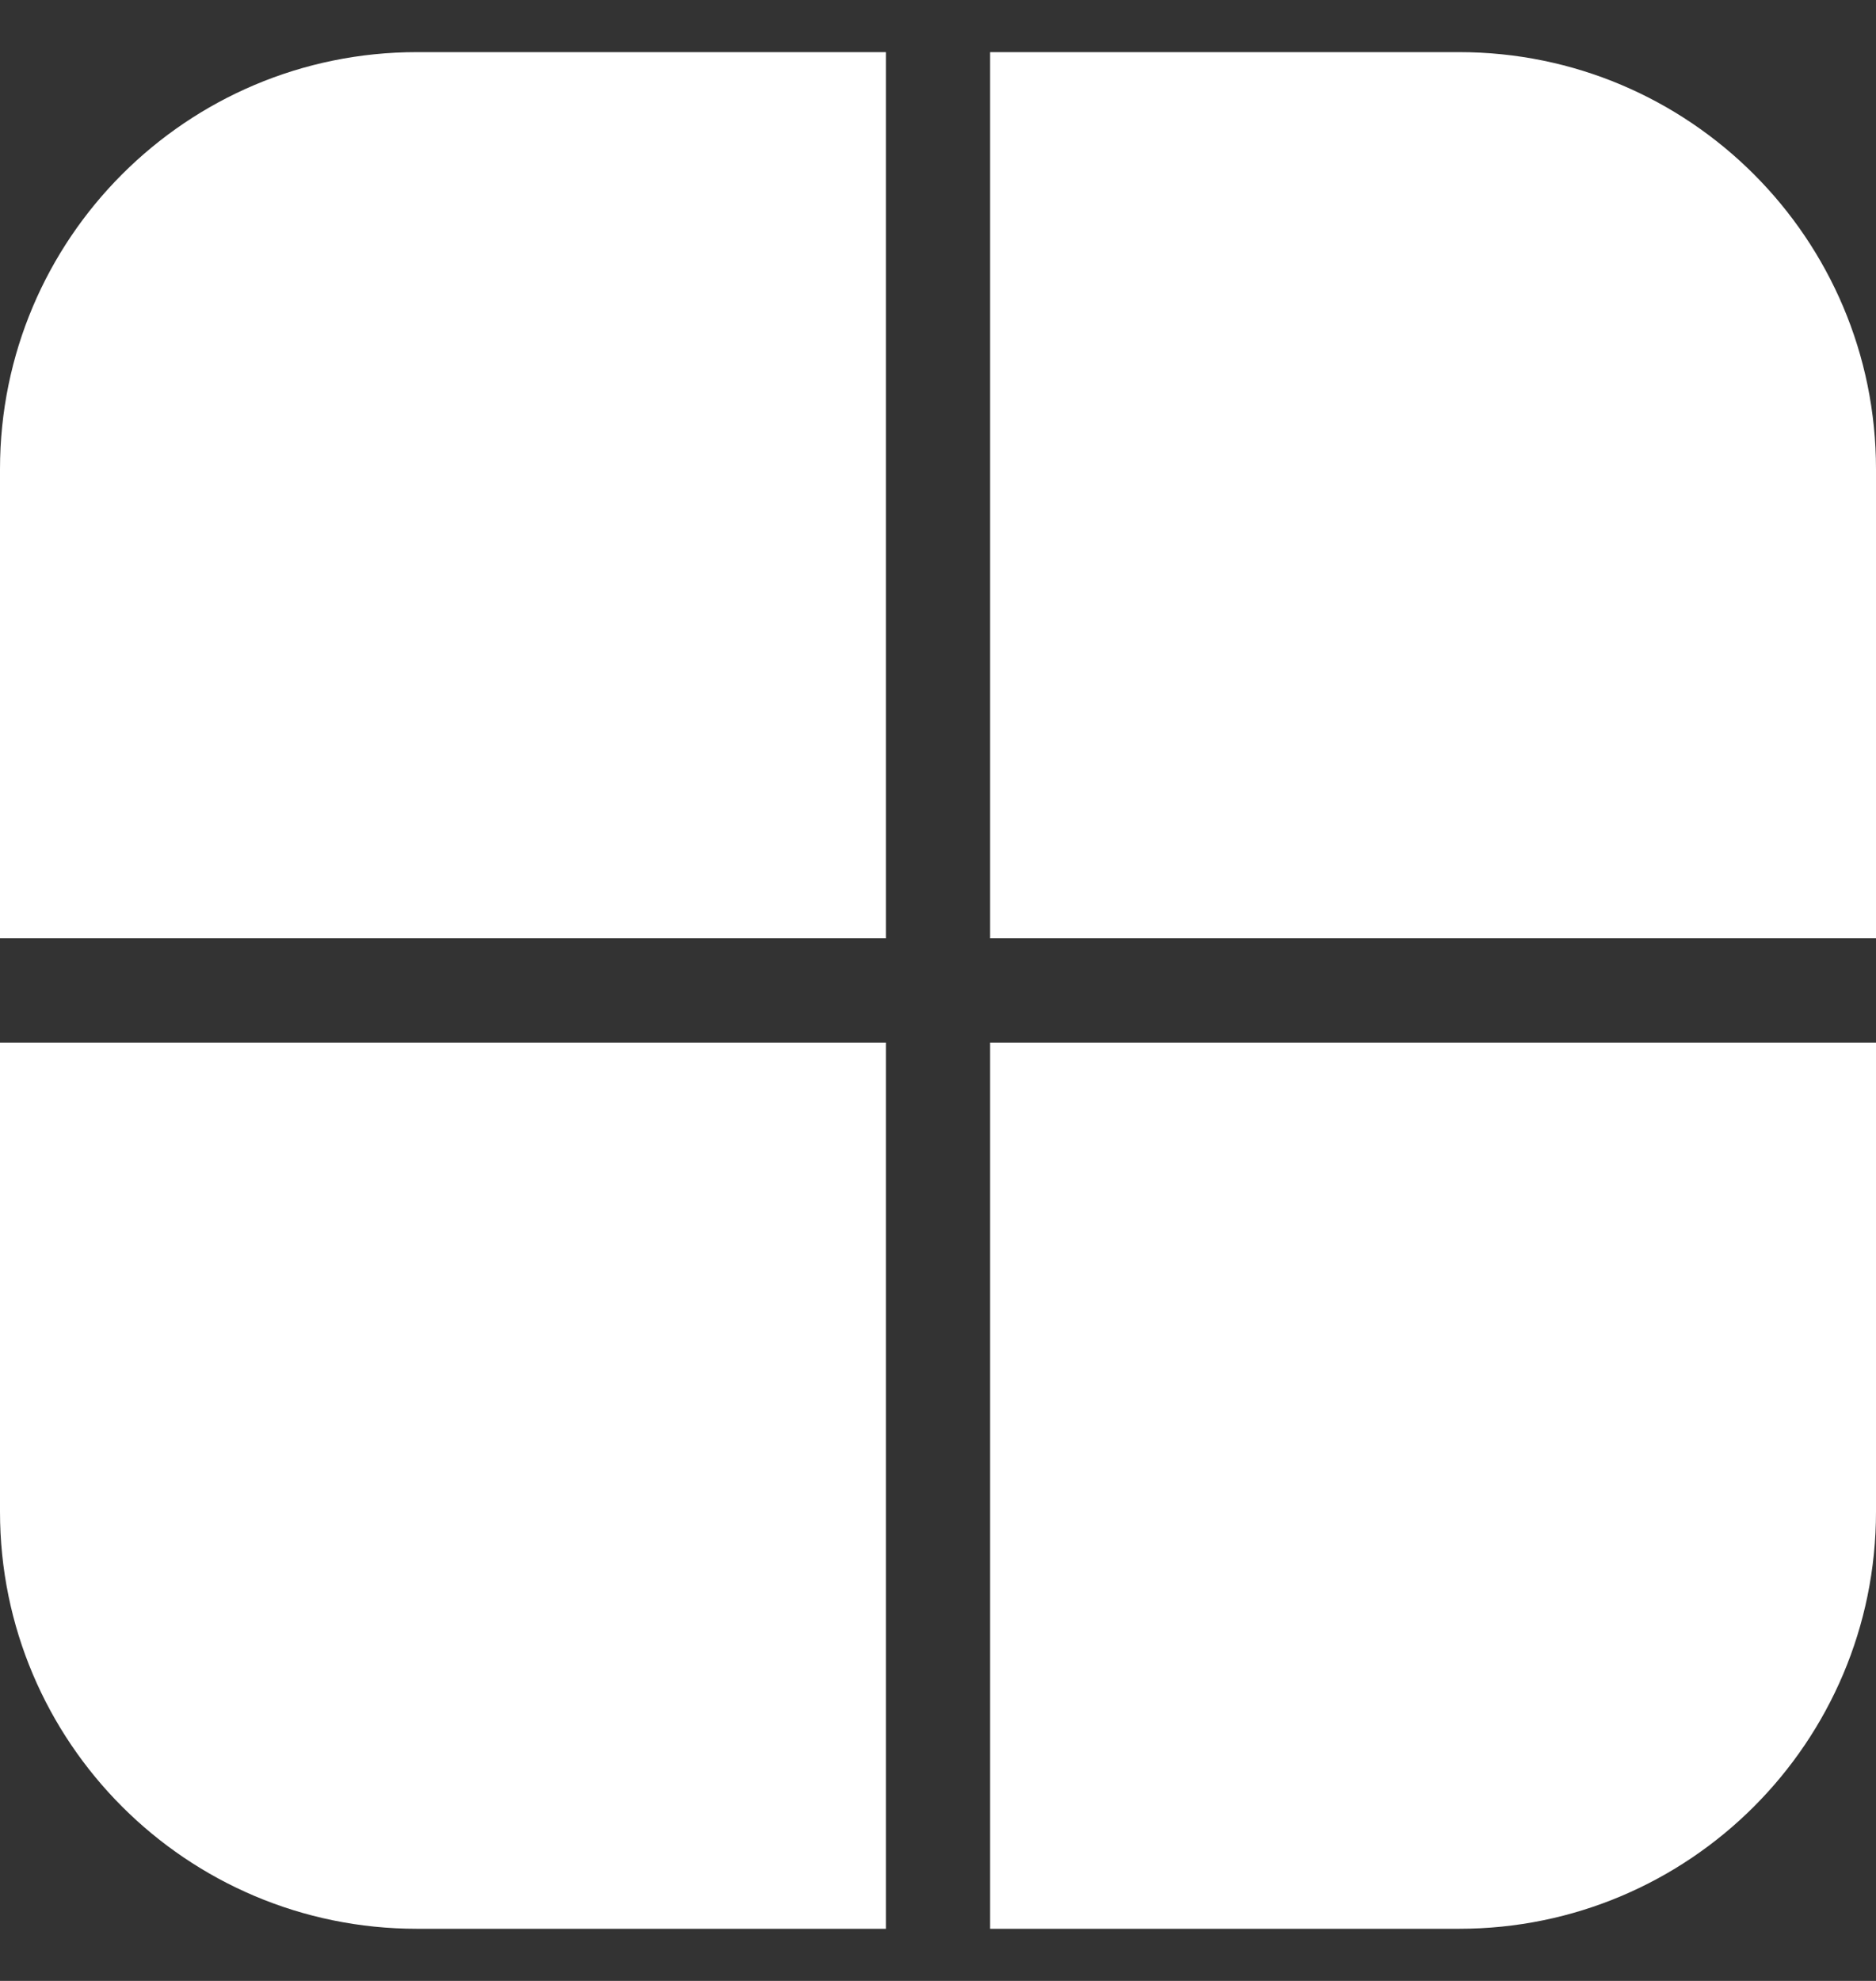 <svg width="18" height="19" viewBox="0 0 18 19" fill="none" xmlns="http://www.w3.org/2000/svg">
<rect x="0" y="0" width="18" height="19" fill="#333333" stroke="none"/>
<path d="M0 4.5C0 2.291 1.791 0.5 4 0.5H8.5V9H0V4.5Z" fill="white"/>
<path d="M0 10H8.5V18.5H4C1.791 18.5 0 16.709 0 14.5V10Z" fill="white"/>
<path d="M9.5 0.5H14C16.209 0.5 18 2.291 18 4.5V9H9.5V0.5Z" fill="white"/>
<path d="M9.5 10H18V14.5C18 16.709 16.209 18.5 14 18.5H9.5V10Z" fill="white"/>
</svg>
